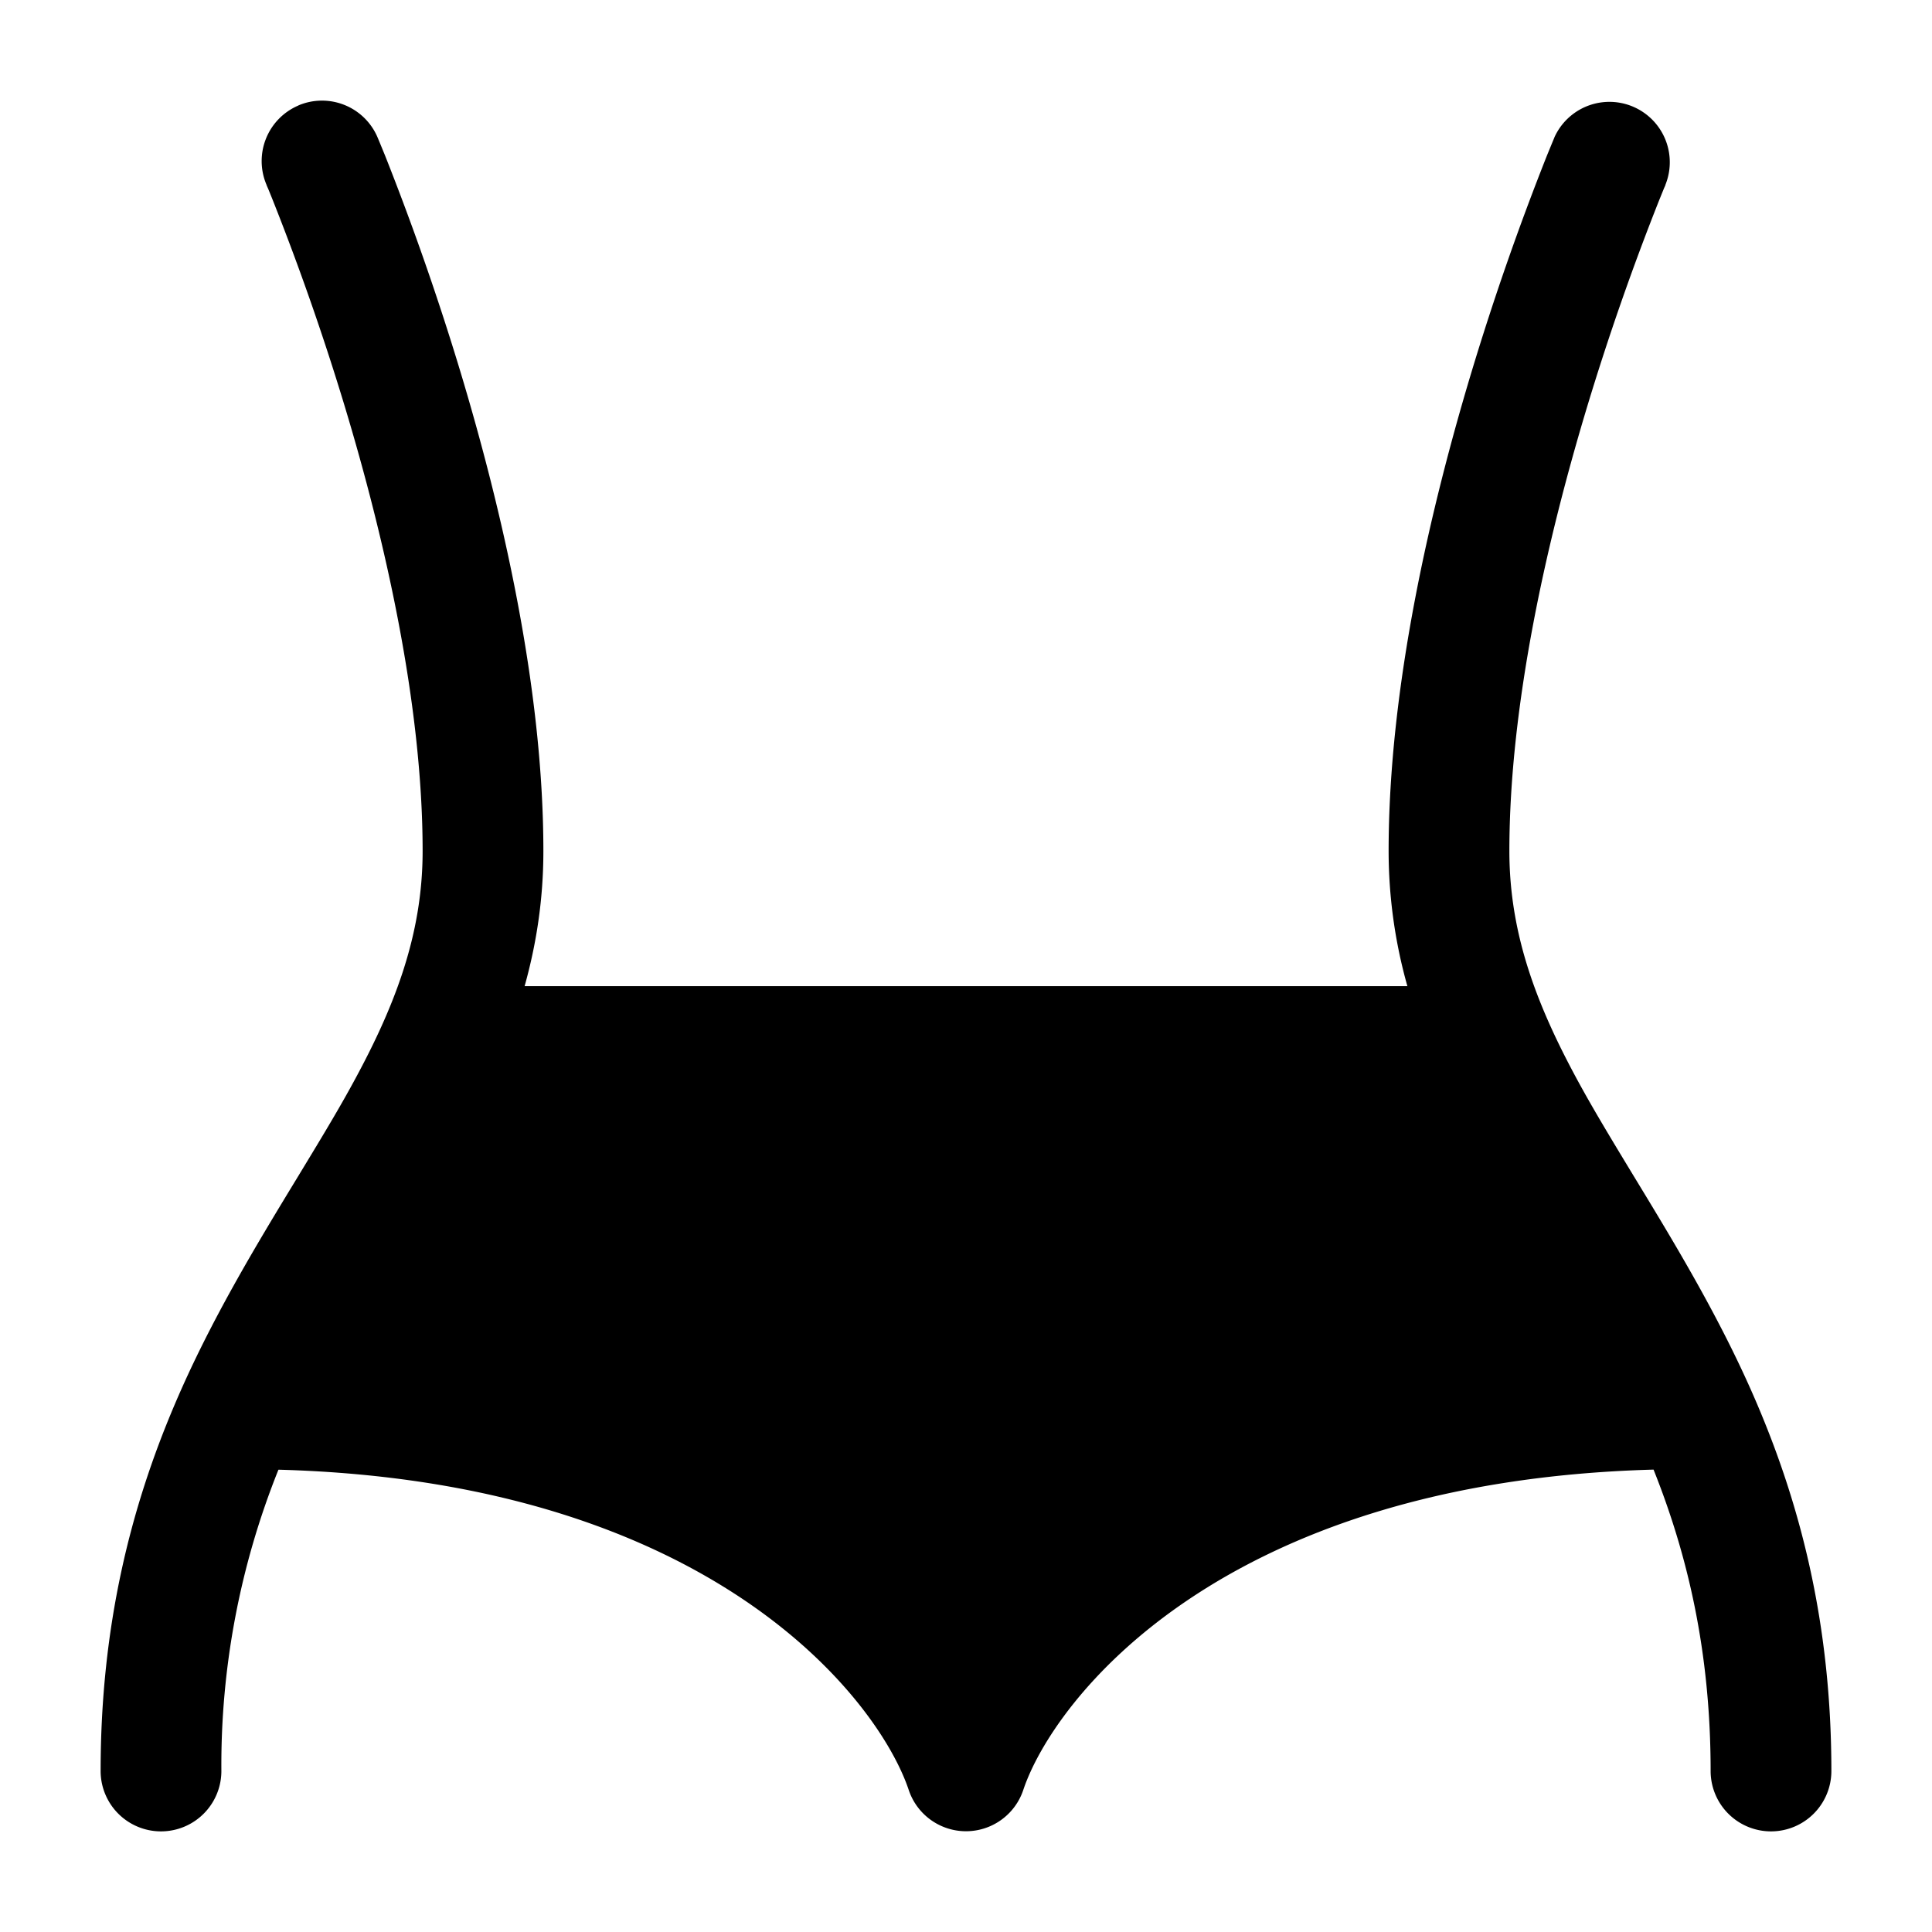 <svg xmlns="http://www.w3.org/2000/svg" width="1em" height="1em" viewBox="0 0 24 24"><path fill="currentColor" d="M3.706 1.31a.75.75 0 0 1 .984.396v.002l.002.003l.005.012l.018.043l.067.163a33.872 33.872 0 0 1 .936 2.684c.507 1.682 1.032 3.908 1.032 5.959c0 .6-.087 1.156-.233 1.678h10.966a6.192 6.192 0 0 1-.233-1.678c0-2.051.525-4.277 1.032-5.959a33.816 33.816 0 0 1 .936-2.684l.067-.163l.018-.043l.005-.012l.001-.003v-.001a.75.75 0 0 1 1.38.587v.002l-.003.009l-.016.036l-.06.148a32.437 32.437 0 0 0-.892 2.557c-.493 1.633-.968 3.694-.968 5.526c0 1.059.358 1.967.906 2.956c.189.34.41.704.644 1.09c.514.845 1.093 1.798 1.536 2.844c.534 1.259.914 2.723.914 4.538a.75.75 0 0 1-1.5 0c0-1.49-.29-2.695-.709-3.744c-5.394.147-7.46 2.871-7.83 3.981a.75.75 0 0 1-1.422 0c-.37-1.11-2.436-3.834-7.83-3.98A9.847 9.847 0 0 0 2.75 22a.75.75 0 0 1-1.5 0c0-1.815.38-3.28.914-4.538c.443-1.046 1.022-1.999 1.536-2.844c.234-.386.456-.75.644-1.09c.548-.989.906-1.898.906-2.956c0-1.832-.475-3.893-.968-5.526A32.381 32.381 0 0 0 3.39 2.49a15.026 15.026 0 0 0-.06-.148l-.016-.036l-.003-.009v-.001a.75.75 0 0 1 .395-.985"/></svg>